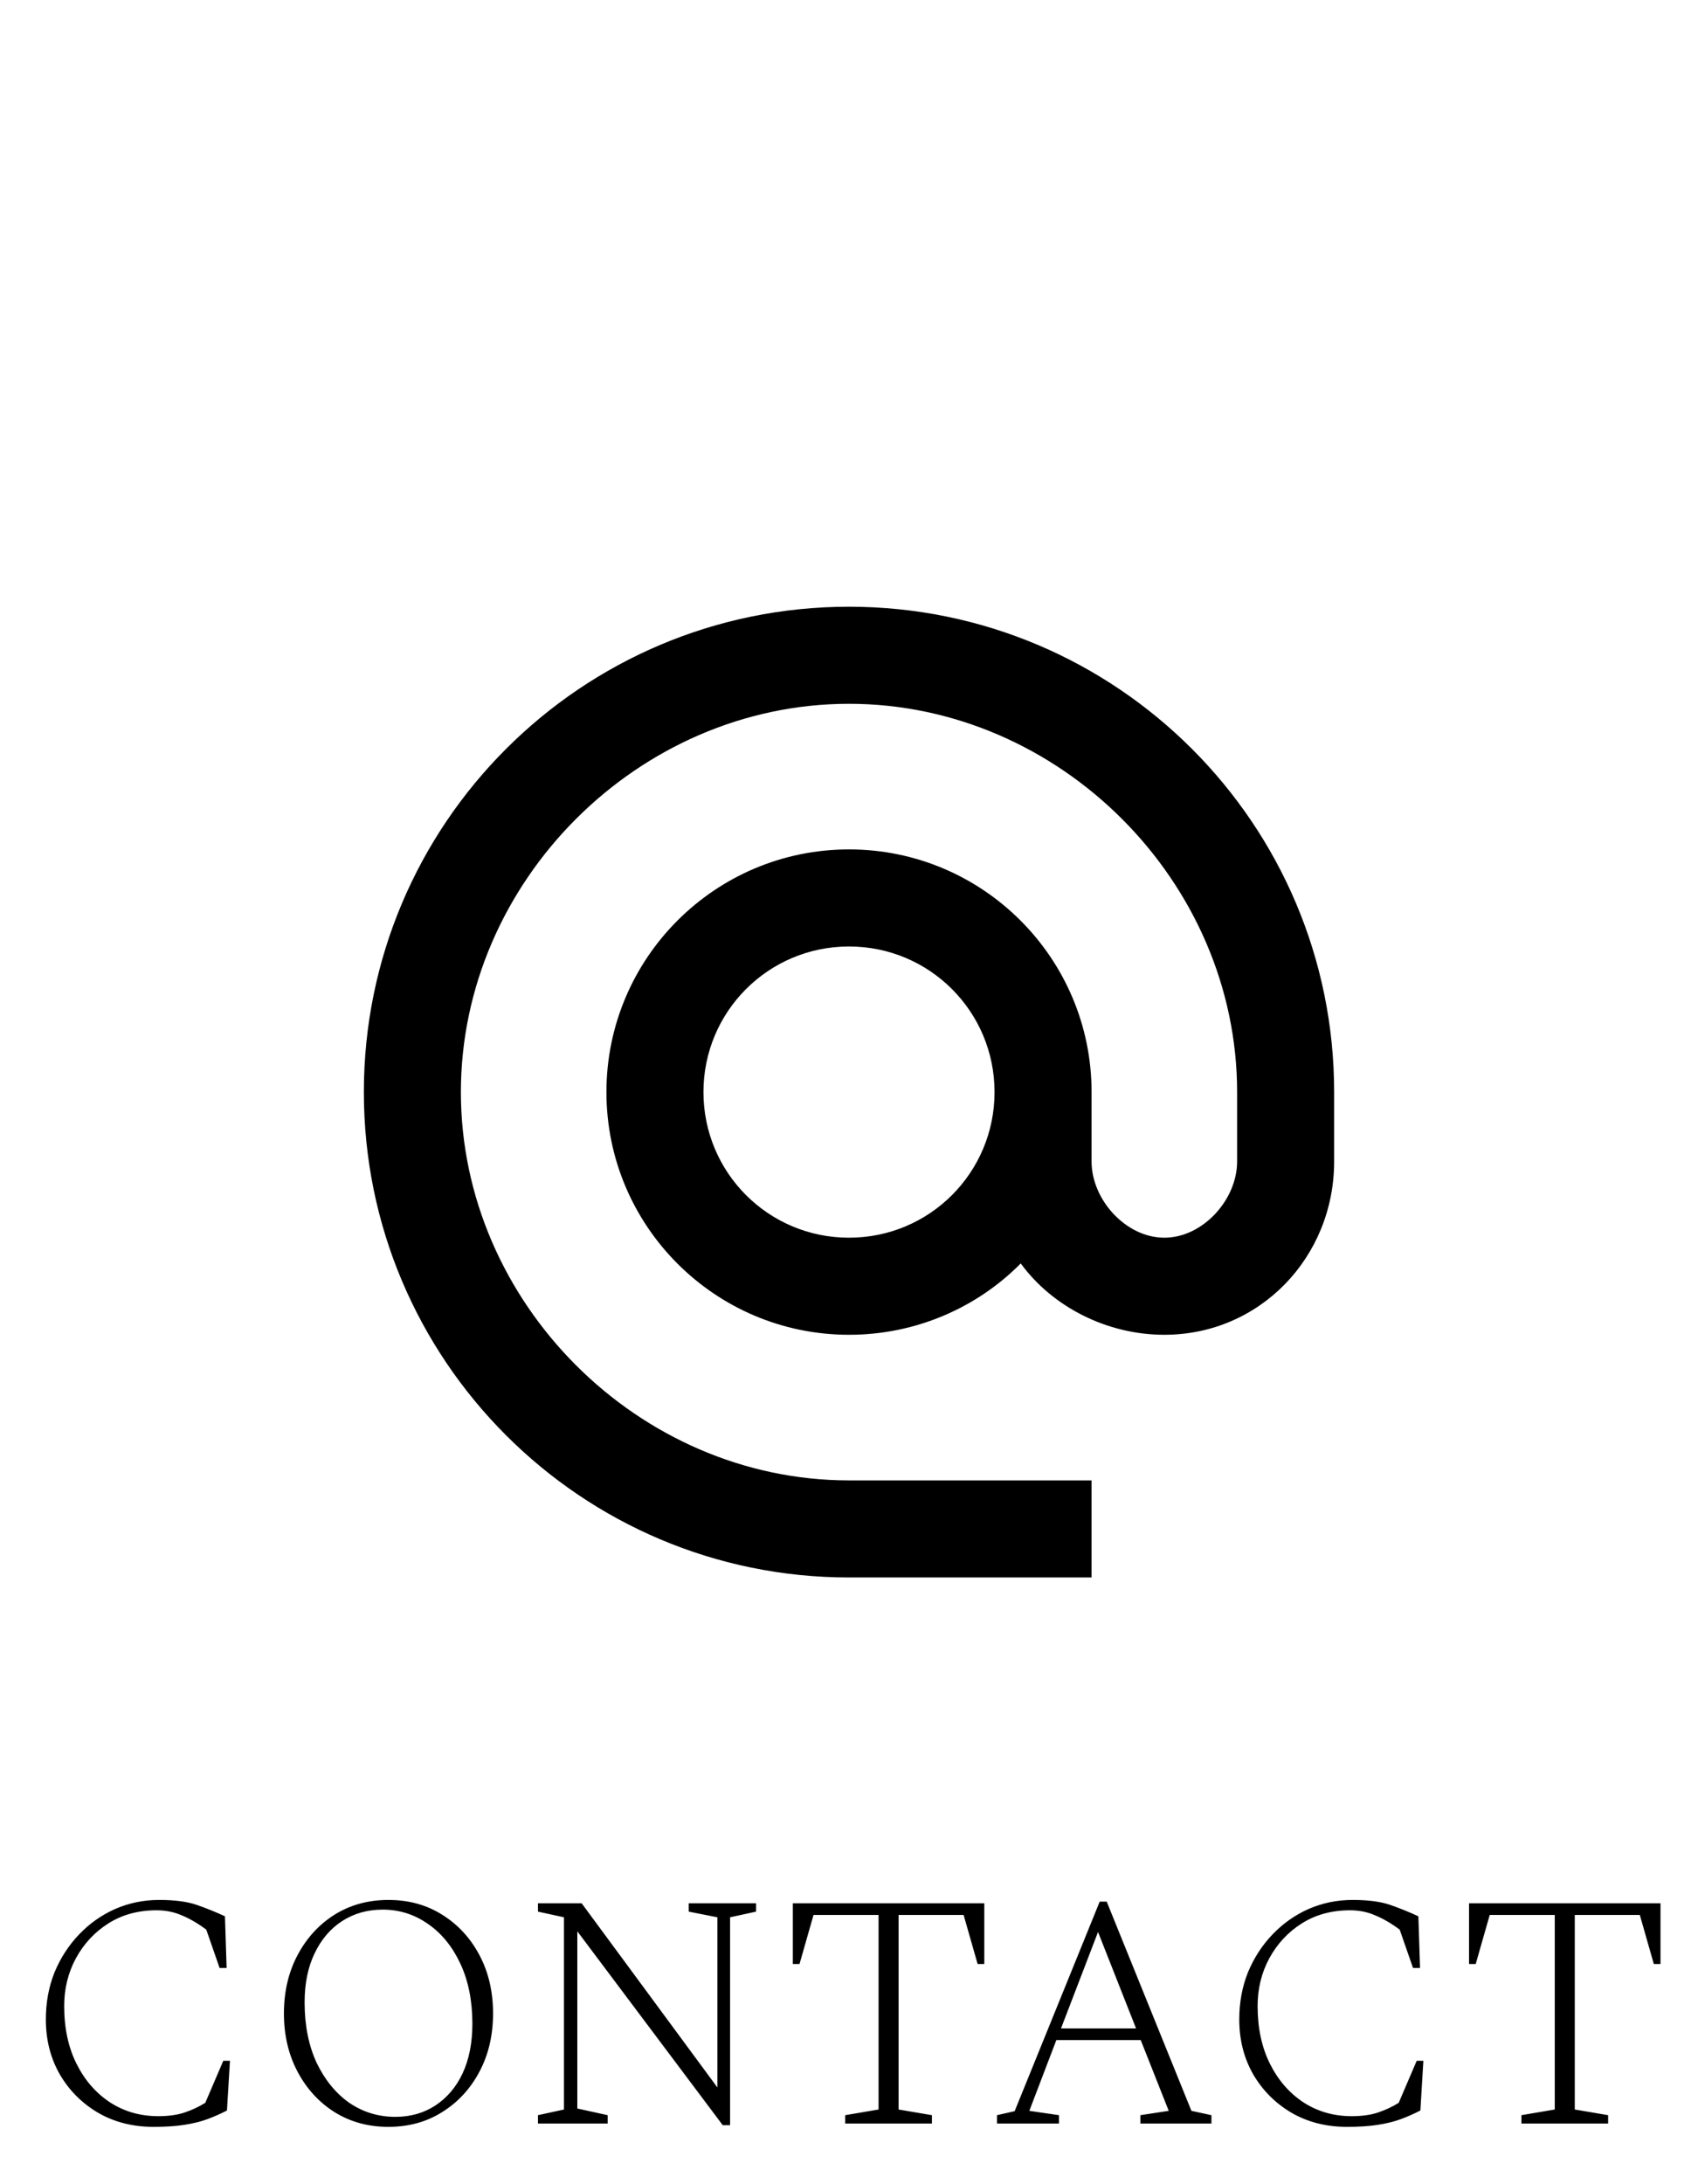 <svg width="56" height="72" viewBox="0 0 56 72" fill="none" xmlns="http://www.w3.org/2000/svg">
<rect width="56" height="72" fill="white"/>
<g clip-path="url(#clip0_911_279)">
<path d="M28 20C19.168 20 12 27.168 12 36C12 44.832 19.168 52 28 52H36V48.8H28C21.056 48.8 15.2 42.944 15.2 36C15.2 29.056 21.056 23.2 28 23.2C34.944 23.2 40.8 29.056 40.8 36V38.288C40.8 39.552 39.664 40.8 38.4 40.8C37.136 40.8 36 39.552 36 38.288V36C36 31.584 32.416 28 28 28C23.584 28 20 31.584 20 36C20 40.416 23.584 44 28 44C30.208 44 32.224 43.104 33.664 41.648C34.704 43.072 36.496 44 38.4 44C41.552 44 44 41.44 44 38.288V36C44 27.168 36.832 20 28 20ZM28 40.8C25.344 40.8 23.2 38.656 23.2 36C23.2 33.344 25.344 31.2 28 31.2C30.656 31.2 32.8 33.344 32.8 36C32.8 38.656 30.656 40.8 28 40.8Z" fill="black"/>
</g>
<path d="M5.065 70.11C4.383 70.11 3.774 69.956 3.239 69.648C2.703 69.333 2.282 68.911 1.974 68.383C1.666 67.848 1.512 67.243 1.512 66.568C1.512 66.011 1.607 65.494 1.798 65.017C1.996 64.54 2.267 64.122 2.612 63.763C2.956 63.404 3.352 63.125 3.8 62.927C4.254 62.729 4.738 62.63 5.252 62.63C5.765 62.63 6.179 62.685 6.495 62.795C6.81 62.905 7.118 63.03 7.419 63.169L7.474 64.874H7.243L6.803 63.609C6.517 63.396 6.245 63.239 5.989 63.136C5.739 63.026 5.464 62.971 5.164 62.971C4.562 62.971 4.034 63.114 3.58 63.4C3.125 63.686 2.766 64.071 2.502 64.555C2.245 65.032 2.117 65.556 2.117 66.128C2.117 66.854 2.252 67.488 2.524 68.031C2.795 68.574 3.165 68.999 3.635 69.307C4.104 69.608 4.632 69.758 5.219 69.758C5.556 69.758 5.846 69.718 6.088 69.637C6.33 69.556 6.557 69.45 6.77 69.318L7.364 67.932H7.584L7.485 69.571C7.272 69.681 7.056 69.776 6.836 69.857C6.616 69.938 6.363 70 6.077 70.044C5.798 70.088 5.461 70.11 5.065 70.11ZM12.807 70.11C12.147 70.11 11.557 69.949 11.036 69.626C10.523 69.303 10.116 68.86 9.815 68.295C9.515 67.73 9.364 67.089 9.364 66.37C9.364 65.651 9.515 65.01 9.815 64.445C10.116 63.88 10.523 63.437 11.036 63.114C11.557 62.791 12.147 62.63 12.807 62.63C13.475 62.63 14.065 62.791 14.578 63.114C15.099 63.437 15.51 63.88 15.81 64.445C16.111 65.01 16.261 65.651 16.261 66.37C16.261 67.089 16.111 67.73 15.81 68.295C15.51 68.86 15.099 69.303 14.578 69.626C14.065 69.949 13.475 70.11 12.807 70.11ZM13.038 69.78C13.537 69.78 13.977 69.655 14.358 69.406C14.747 69.149 15.048 68.794 15.26 68.339C15.473 67.877 15.579 67.334 15.579 66.711C15.579 65.956 15.447 65.296 15.183 64.731C14.919 64.166 14.564 63.73 14.116 63.422C13.669 63.107 13.17 62.949 12.62 62.949C12.122 62.949 11.678 63.074 11.289 63.323C10.901 63.572 10.596 63.928 10.376 64.39C10.156 64.845 10.046 65.384 10.046 66.007C10.046 66.762 10.178 67.426 10.442 67.998C10.714 68.563 11.073 69.003 11.52 69.318C11.975 69.626 12.481 69.78 13.038 69.78ZM17.742 70V69.725L18.6 69.538V63.202L17.742 63.015V62.74H19.183L23.66 68.812V63.202L22.714 63.015V62.74H24.936V63.015L24.078 63.202V70.055H23.836L19.04 63.664V69.505L20.041 69.725V70H17.742ZM27.875 70V69.725L28.975 69.538V63.125H26.83L26.368 64.742H26.148V62.74H32.462V64.742H32.242L31.78 63.125H29.635V69.538L30.735 69.725V70H27.875ZM32.88 70V69.725L33.463 69.593L36.268 62.685H36.499L39.293 69.582L39.953 69.725V70H37.61V69.725L38.545 69.582L37.621 67.25H34.838L33.947 69.582L34.926 69.725V70H32.88ZM34.992 66.865H37.467L36.213 63.686L34.992 66.865ZM44.424 70.11C43.742 70.11 43.133 69.956 42.598 69.648C42.063 69.333 41.641 68.911 41.333 68.383C41.025 67.848 40.871 67.243 40.871 66.568C40.871 66.011 40.966 65.494 41.157 65.017C41.355 64.54 41.626 64.122 41.971 63.763C42.316 63.404 42.712 63.125 43.159 62.927C43.614 62.729 44.098 62.63 44.611 62.63C45.124 62.63 45.539 62.685 45.854 62.795C46.169 62.905 46.477 63.03 46.778 63.169L46.833 64.874H46.602L46.162 63.609C45.876 63.396 45.605 63.239 45.348 63.136C45.099 63.026 44.824 62.971 44.523 62.971C43.922 62.971 43.394 63.114 42.939 63.4C42.484 63.686 42.125 64.071 41.861 64.555C41.604 65.032 41.476 65.556 41.476 66.128C41.476 66.854 41.612 67.488 41.883 68.031C42.154 68.574 42.525 68.999 42.994 69.307C43.463 69.608 43.991 69.758 44.578 69.758C44.915 69.758 45.205 69.718 45.447 69.637C45.689 69.556 45.916 69.45 46.129 69.318L46.723 67.932H46.943L46.844 69.571C46.631 69.681 46.415 69.776 46.195 69.857C45.975 69.938 45.722 70 45.436 70.044C45.157 70.088 44.82 70.11 44.424 70.11ZM50.176 70V69.725L51.276 69.538V63.125H49.131L48.669 64.742H48.449V62.74H54.763V64.742H54.543L54.081 63.125H51.936V69.538L53.036 69.725V70H50.176Z" fill="black"/>
<defs>
<clipPath id="clip0_911_279">
<rect width="32" height="32" fill="white" transform="translate(12 20)"/>
</clipPath>
</defs>
</svg>
